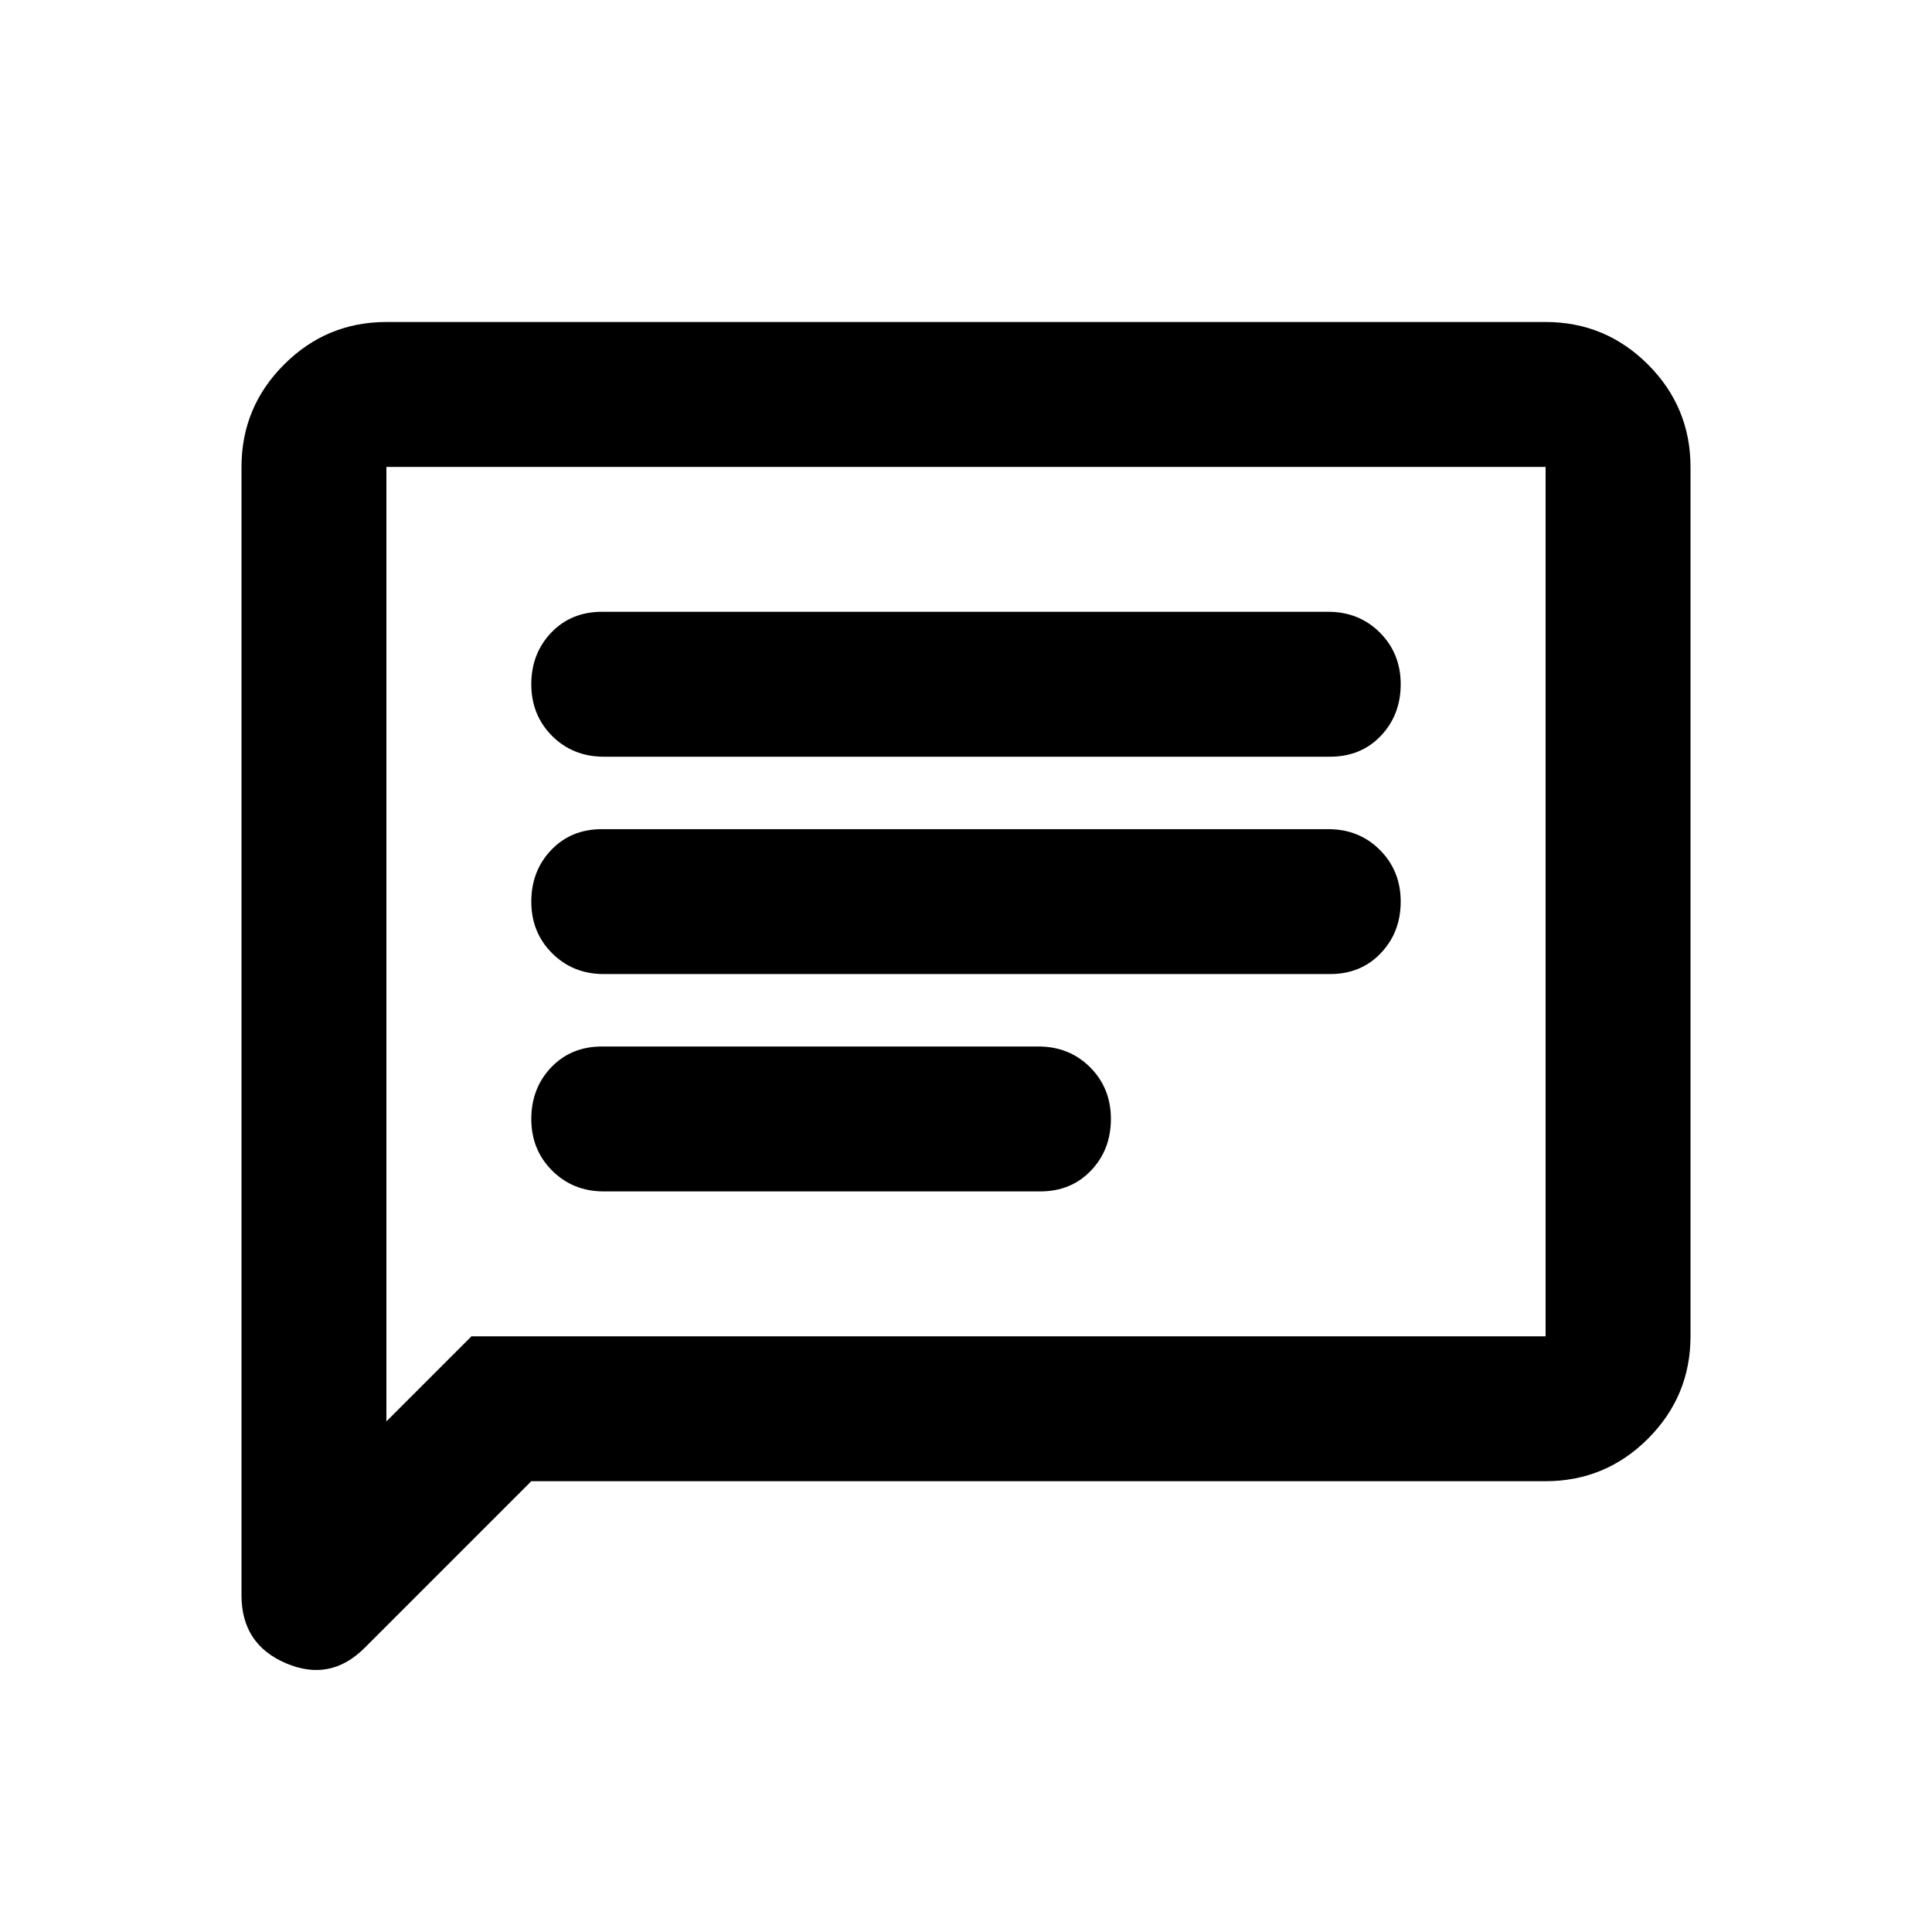 <svg width="24" height="24" viewBox="0 0 24 24" fill="none" xmlns="http://www.w3.org/2000/svg">
<path d="M7.5 14.8H12.922C13.178 14.8 13.387 14.714 13.553 14.541C13.717 14.369 13.8 14.155 13.8 13.9C13.8 13.645 13.714 13.431 13.542 13.258C13.369 13.086 13.155 13 12.9 13H7.478C7.223 13 7.013 13.086 6.848 13.258C6.683 13.431 6.6 13.645 6.6 13.9C6.6 14.155 6.686 14.369 6.858 14.541C7.031 14.714 7.245 14.8 7.5 14.8ZM7.5 12.1H16.523C16.777 12.1 16.988 12.014 17.152 11.841C17.317 11.669 17.4 11.455 17.4 11.2C17.4 10.945 17.314 10.731 17.141 10.558C16.969 10.386 16.755 10.3 16.5 10.3H7.478C7.223 10.3 7.013 10.386 6.848 10.558C6.683 10.731 6.6 10.945 6.6 11.2C6.6 11.455 6.686 11.669 6.858 11.841C7.031 12.014 7.245 12.1 7.5 12.1ZM7.5 9.4H16.523C16.777 9.4 16.988 9.314 17.152 9.142C17.317 8.969 17.4 8.755 17.4 8.5C17.4 8.245 17.314 8.031 17.141 7.858C16.969 7.686 16.755 7.6 16.5 7.6H7.478C7.223 7.6 7.013 7.686 6.848 7.858C6.683 8.031 6.6 8.245 6.6 8.5C6.6 8.755 6.686 8.969 6.858 9.142C7.031 9.314 7.245 9.4 7.5 9.4ZM3 19.817V5.8C3 5.305 3.176 4.881 3.529 4.528C3.881 4.176 4.305 4 4.8 4H19.2C19.695 4 20.119 4.176 20.472 4.528C20.824 4.881 21 5.305 21 5.8V16.6C21 17.095 20.824 17.519 20.472 17.872C20.119 18.224 19.695 18.4 19.2 18.4H6.6L4.53 20.47C4.245 20.755 3.919 20.819 3.551 20.661C3.184 20.504 3 20.223 3 19.817ZM4.8 17.657L5.857 16.6H19.2V5.8H4.8V17.657ZM4.8 5.8V17.657V5.8Z" fill="black"/>
</svg>
